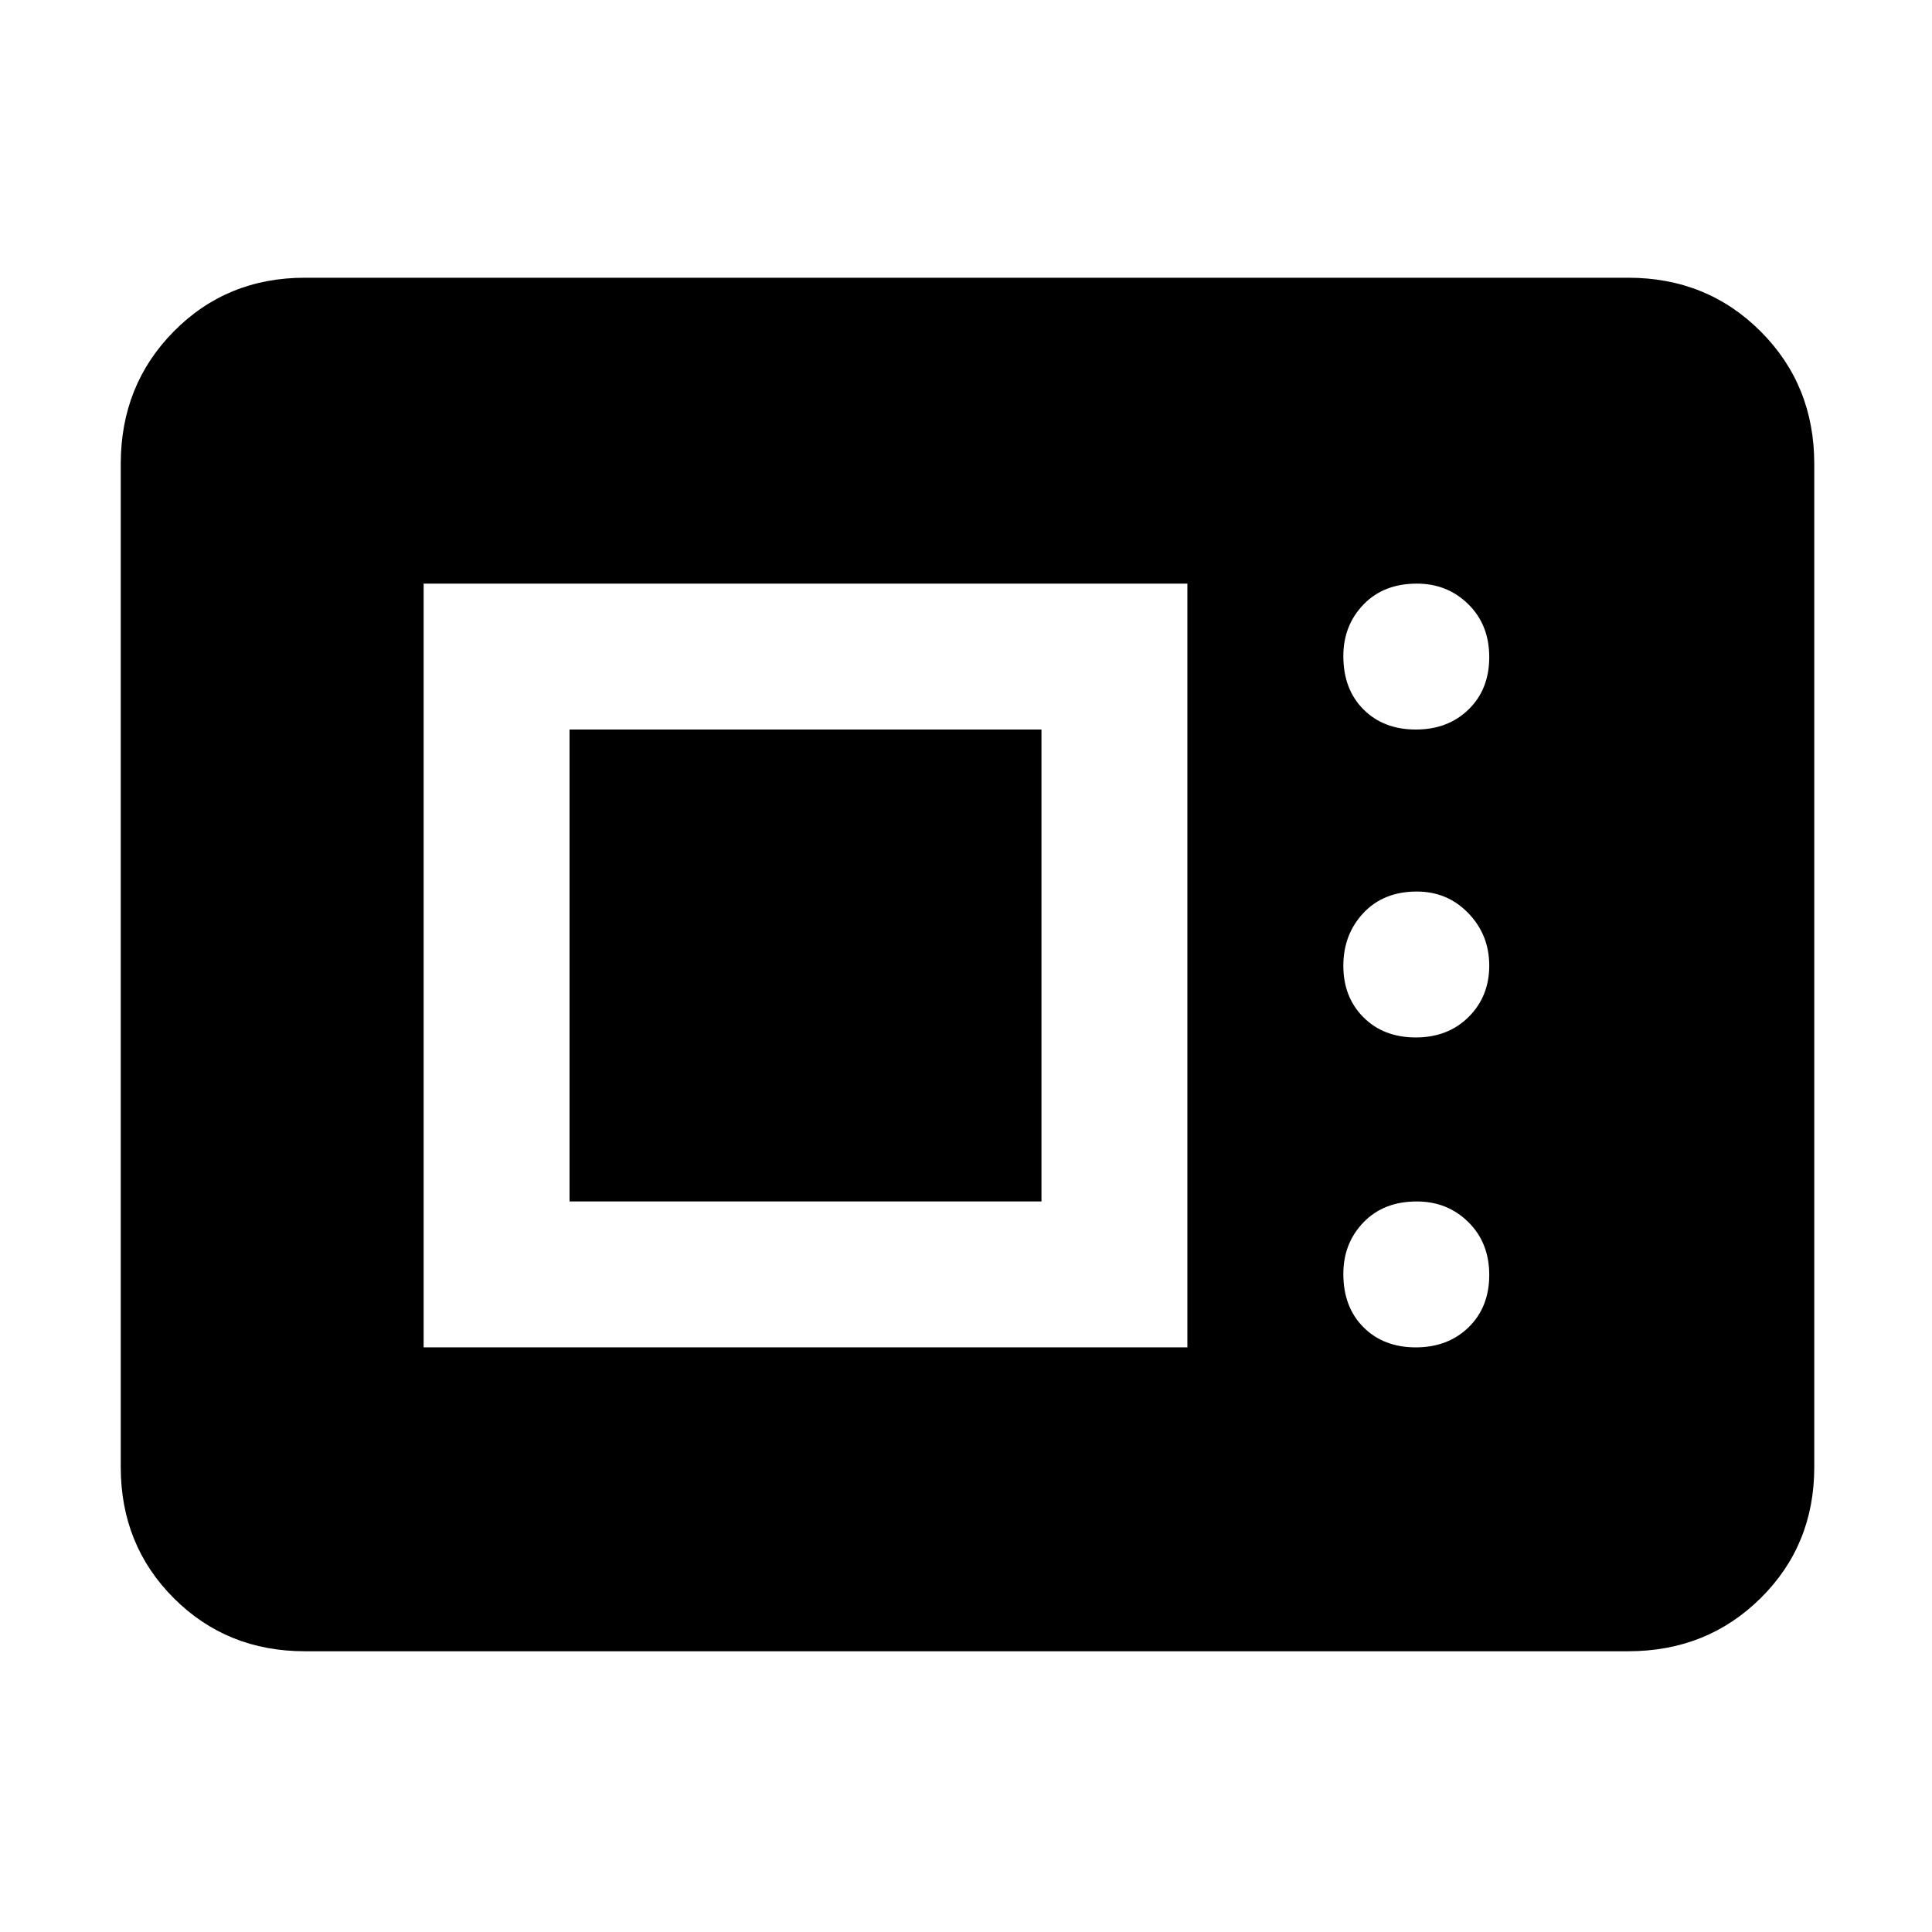 <svg xmlns="http://www.w3.org/2000/svg" height="48" viewBox="0 -960 960 960" width="48"><path d="M151.5-139.5q-38.77 0-65.13-26.37Q60-192.23 60-231v-498.5q0-39.18 26.37-65.84Q112.73-822 151.5-822H809q39.18 0 65.84 26.66 26.66 26.66 26.66 65.84V-231q0 38.77-26.66 65.13Q848.18-139.5 809-139.5H151.5Zm59-151H590V-670H210.5v379.5Zm493 0q16 0 26.25-10t10.25-26q0-16-10.39-26.25T704-363q-16.5 0-26.5 10.39-10 10.38-10 25.61 0 16.5 10 26.5t26 10ZM283-363v-234.5h234.5V-363H283Zm420.5-81.5q16 0 26.25-10.19 10.25-10.2 10.25-25.5 0-15.31-10.39-26.06Q719.22-517 704-517q-16.5 0-26.5 10.64-10 10.65-10 26.25 0 15.61 10 25.61t26 10Zm0-153q16 0 26.25-10t10.25-26q0-16-10.39-26.25T704-670q-16.5 0-26.5 10.39t-10 25.61q0 16.5 10 26.5t26 10Z"/></svg>